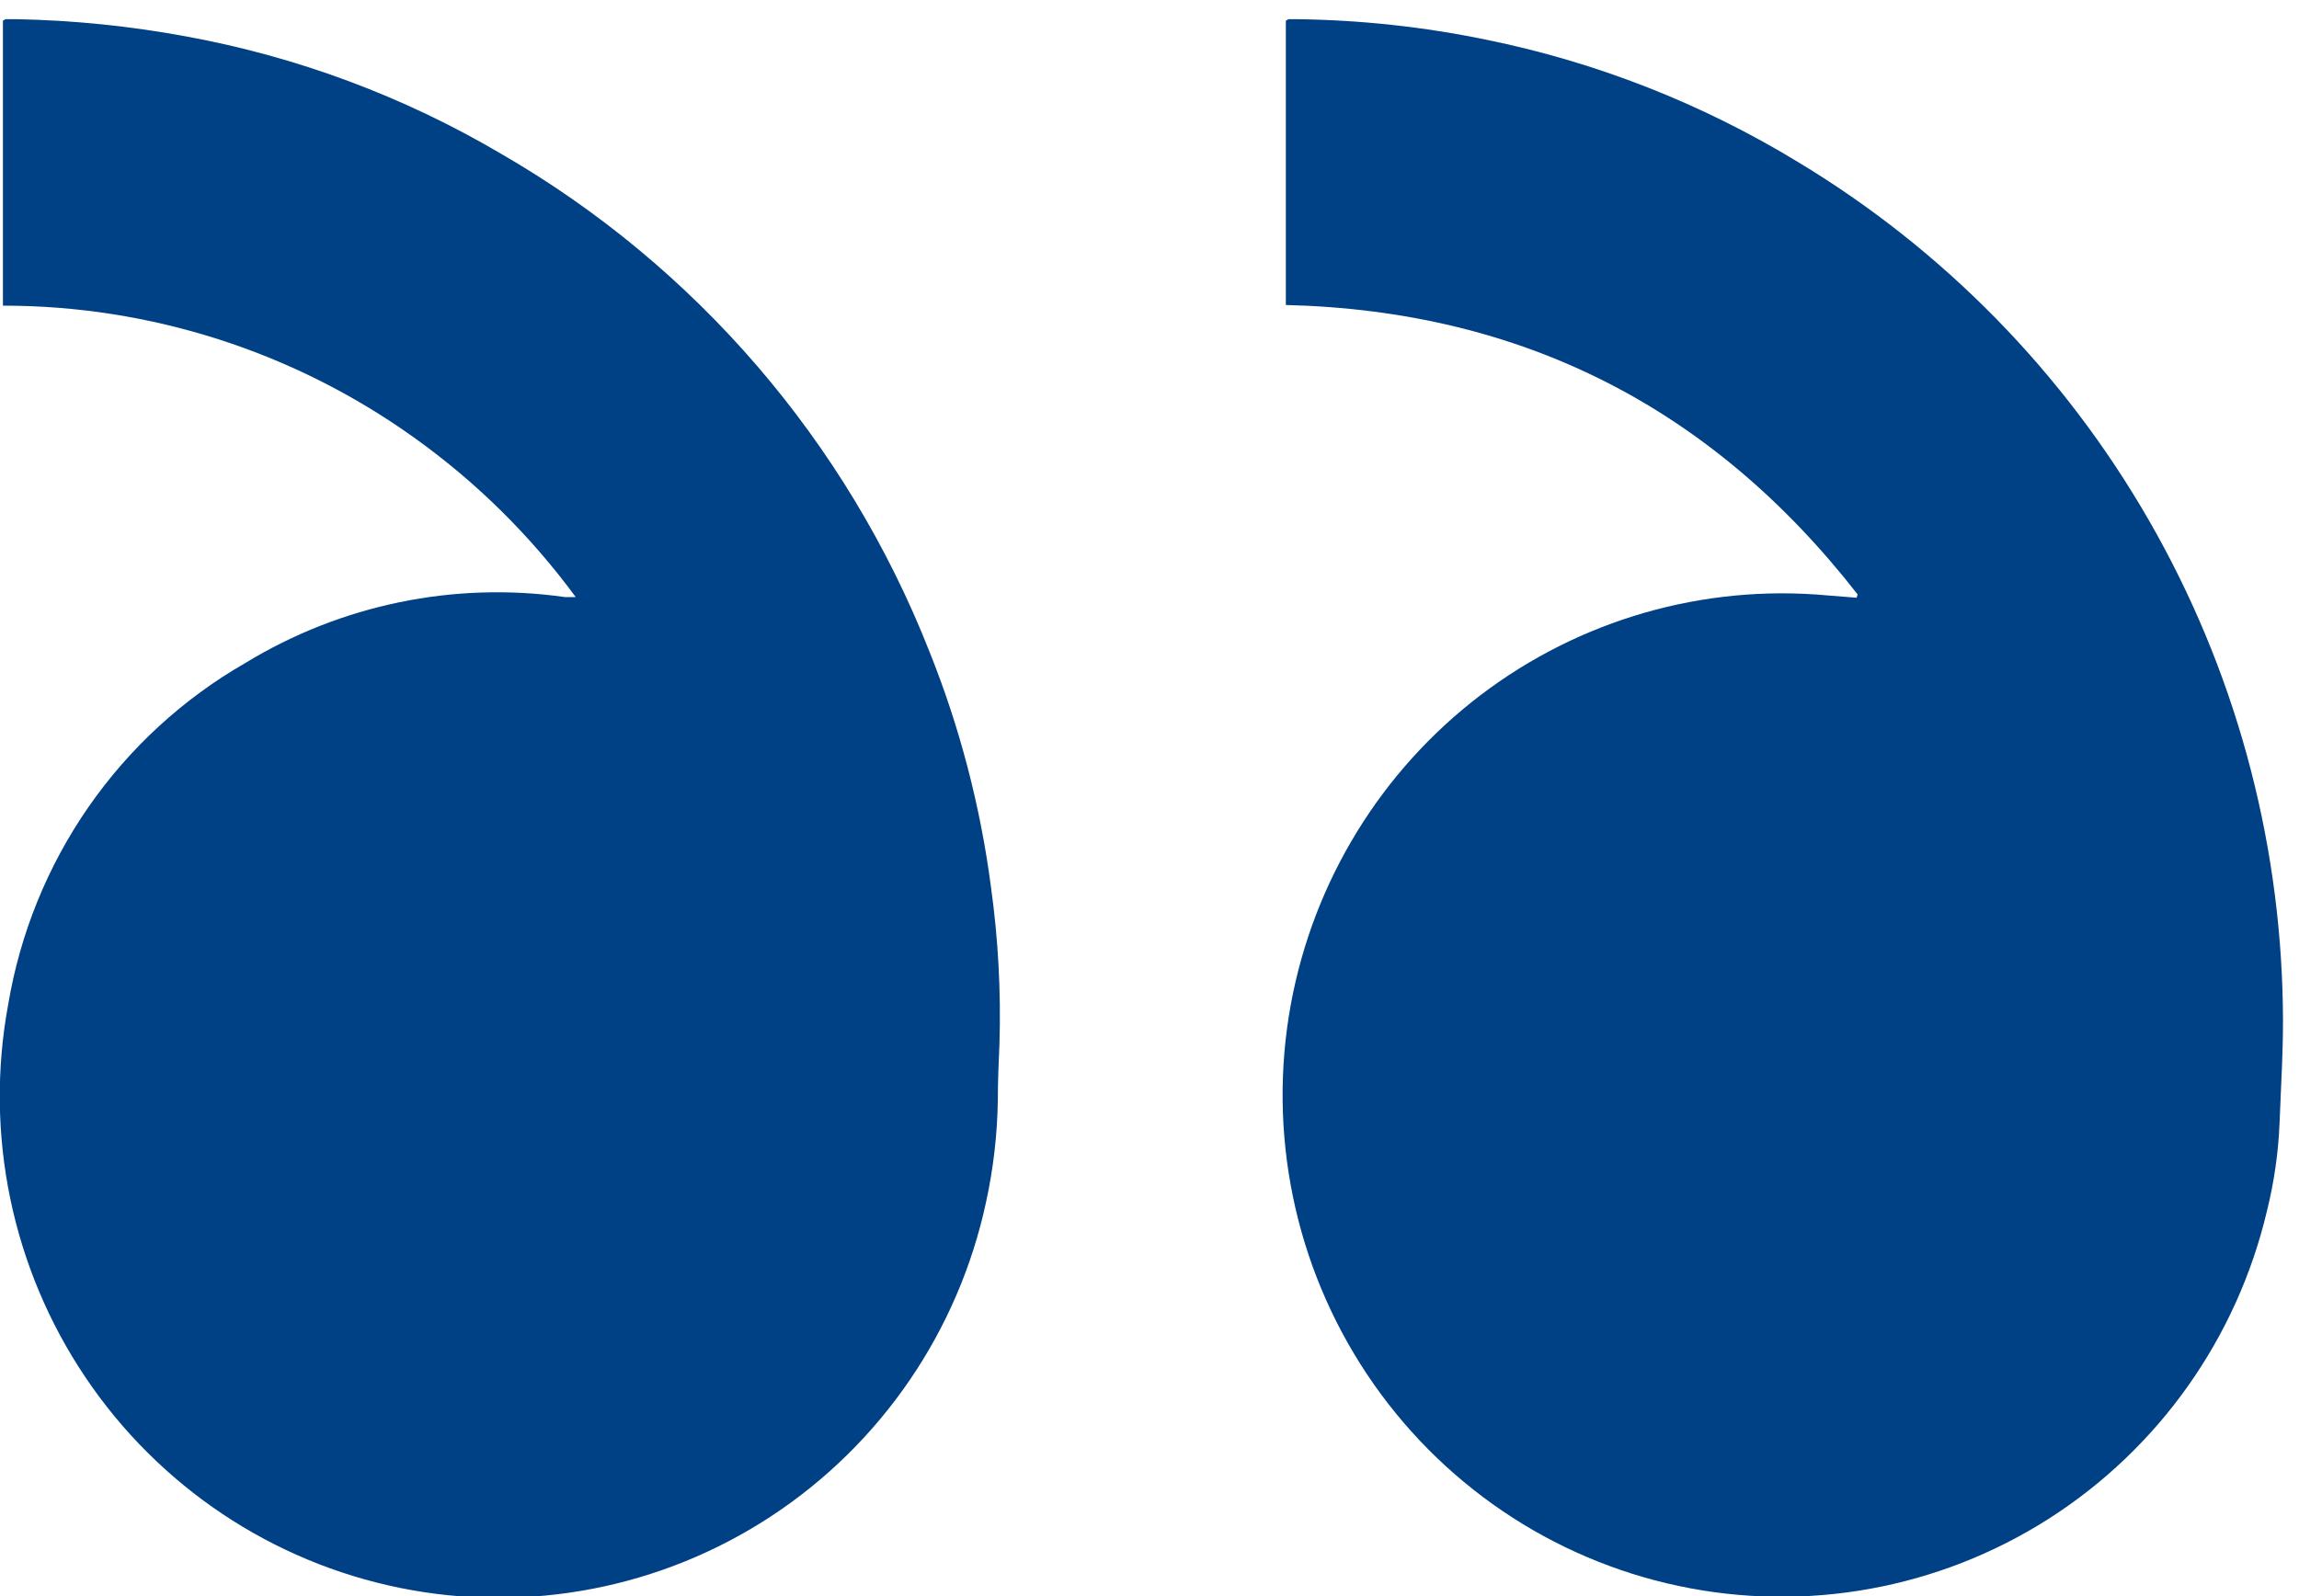 <svg width="72" height="50" viewBox="0 0 72 50" fill="none" xmlns="http://www.w3.org/2000/svg">
<g clip-path="url(#clip0_306_1252)">
<path d="M0.092 0.647V9.575C4.703 9.572 9.2 11.014 12.958 13.701C14.902 15.087 16.614 16.776 18.03 18.704C17.886 18.704 17.784 18.704 17.691 18.704C14.22 18.211 10.685 18.94 7.687 20.767C5.737 21.886 4.059 23.426 2.774 25.277C1.489 27.128 0.629 29.243 0.256 31.469C-0.494 35.527 0.373 39.719 2.671 43.139C4.969 46.559 8.512 48.931 12.536 49.745C16.559 50.558 20.739 49.746 24.172 47.484C27.604 45.222 30.015 41.693 30.881 37.658C31.111 36.604 31.235 35.529 31.25 34.45C31.25 33.867 31.276 33.279 31.301 32.697C31.351 31.055 31.262 29.413 31.035 27.787C30.704 25.254 30.056 22.774 29.106 20.406C26.518 13.835 21.791 8.34 15.697 4.82C12.649 3.022 9.311 1.778 5.835 1.142C4.079 0.817 2.299 0.635 0.513 0.601L0.174 0.601C0.174 0.601 0.133 0.626 0.092 0.647Z" fill="#004085"/>
<path d="M40.27 0.647V9.554C47.685 9.735 53.633 12.788 58.177 18.621L58.146 18.725L57.233 18.652C53.351 18.296 49.476 19.41 46.367 21.777C43.259 24.144 41.141 27.593 40.429 31.448C39.688 35.48 40.543 39.643 42.811 43.05C45.079 46.456 48.581 48.837 52.57 49.682C56.558 50.528 60.718 49.773 64.16 47.578C67.603 45.382 70.056 41.921 70.997 37.932C71.223 37.023 71.355 36.093 71.392 35.157C71.438 33.94 71.52 32.722 71.494 31.505C71.405 26.162 69.962 20.93 67.302 16.304C64.643 11.678 60.854 7.811 56.295 5.067C53.29 3.239 49.994 1.946 46.552 1.245C44.592 0.84 42.599 0.624 40.598 0.601L40.352 0.601L40.27 0.647Z" fill="#004085"/>
</g>
<defs>
<clipPath id="clip0_306_1252">
<rect width="71.5" height="49.4" fill="white" transform="translate(0 0.6)"/>
</clipPath>
</defs>
</svg>
